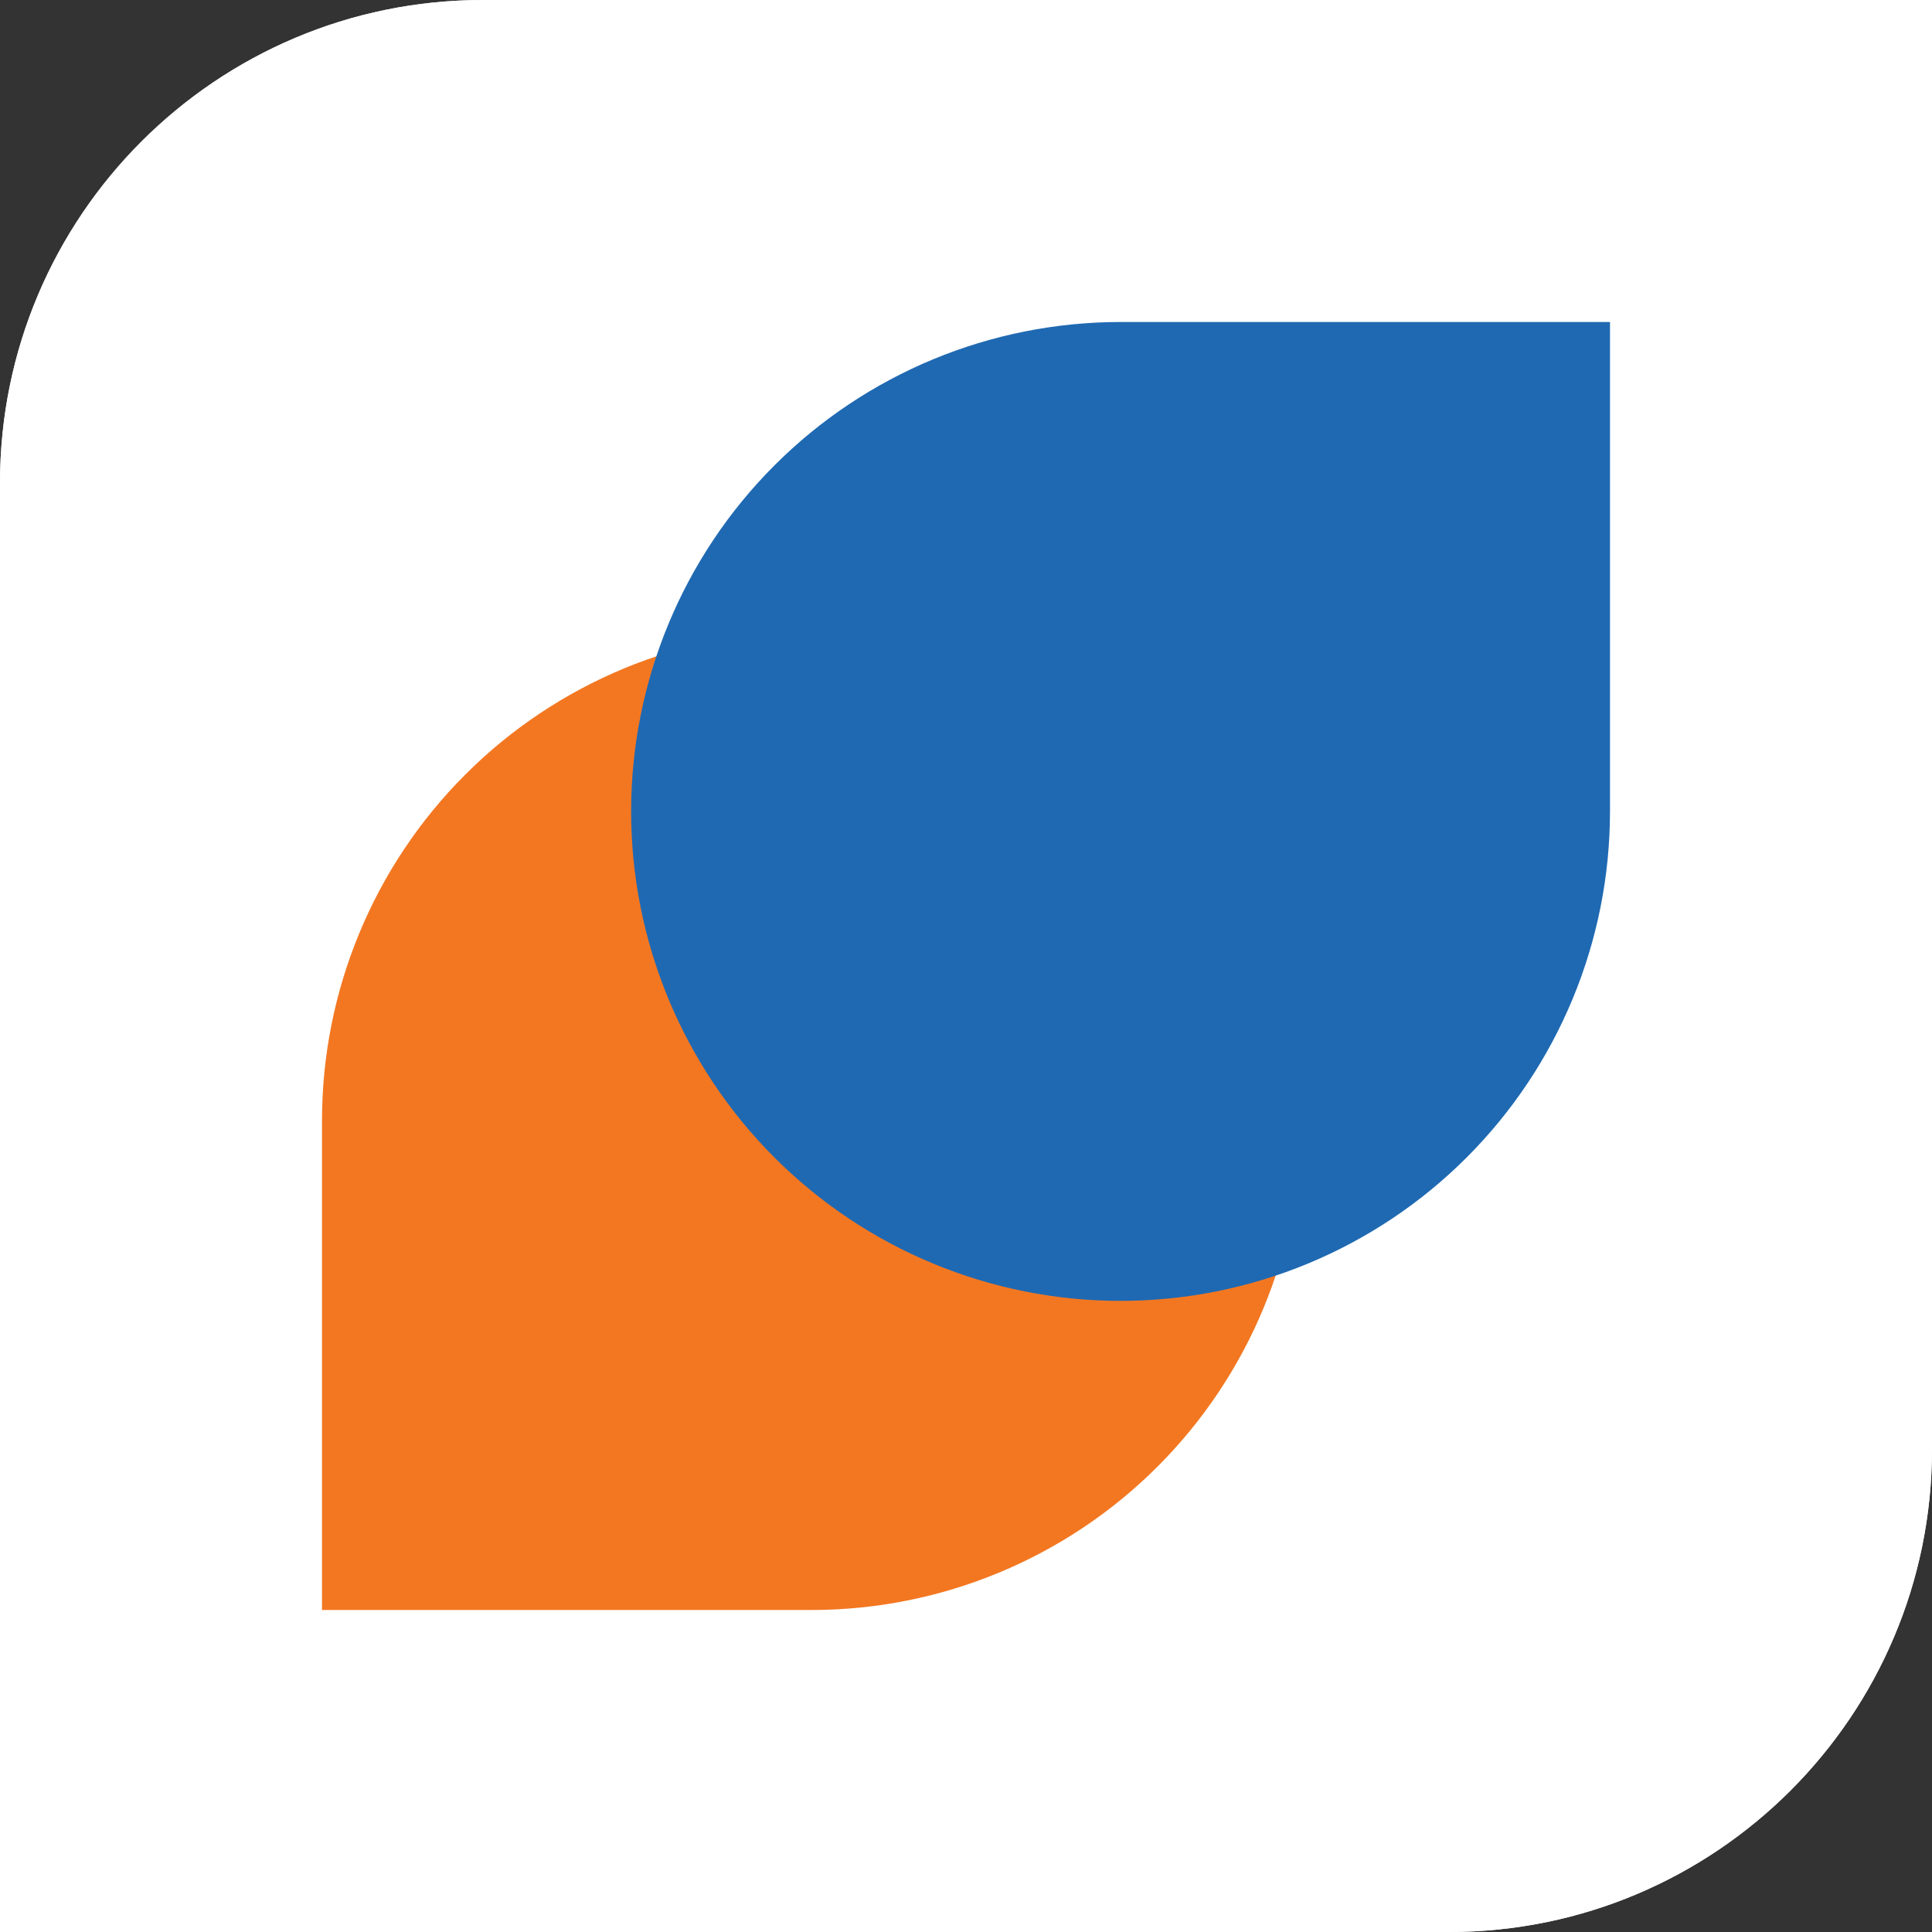 <svg width="48" height="48" viewBox="0 0 48 48" fill="none" xmlns="http://www.w3.org/2000/svg">
<rect x="0" y="0" width="48" height="48" fill="#333333" stroke="none"/>
<path d="M0 12C0 5.373 5.373 0 12 0H48V36C48 42.627 42.627 48 36 48H0V12Z" fill="#F1F1F1"/>
<path d="M0 12C0 5.373 5.373 0 12 0H48V36C48 42.627 42.627 48 36 48H0V12Z" fill="white"/>
<path d="M20.16 15.68C16.935 15.68 13.842 16.961 11.562 19.242C9.281 21.522 8 24.615 8 27.84L8 40H20.16C23.385 40 26.478 38.719 28.758 36.438C31.039 34.158 32.32 31.065 32.32 27.84C32.32 24.615 31.039 21.522 28.758 19.242C26.478 16.961 23.385 15.68 20.16 15.68Z" fill="#F37721"/>
<g style="mix-blend-mode:multiply">
<path d="M27.839 8C24.614 8 21.521 9.281 19.241 11.562C16.961 13.842 15.68 16.935 15.68 20.16C15.68 23.385 16.961 26.478 19.241 28.758C21.521 31.039 24.614 32.32 27.839 32.32C31.064 32.32 34.157 31.039 36.437 28.759C38.718 26.478 39.999 23.385 40 20.16V8H27.839Z" fill="#1F69B2"/>
</g>
</svg>
